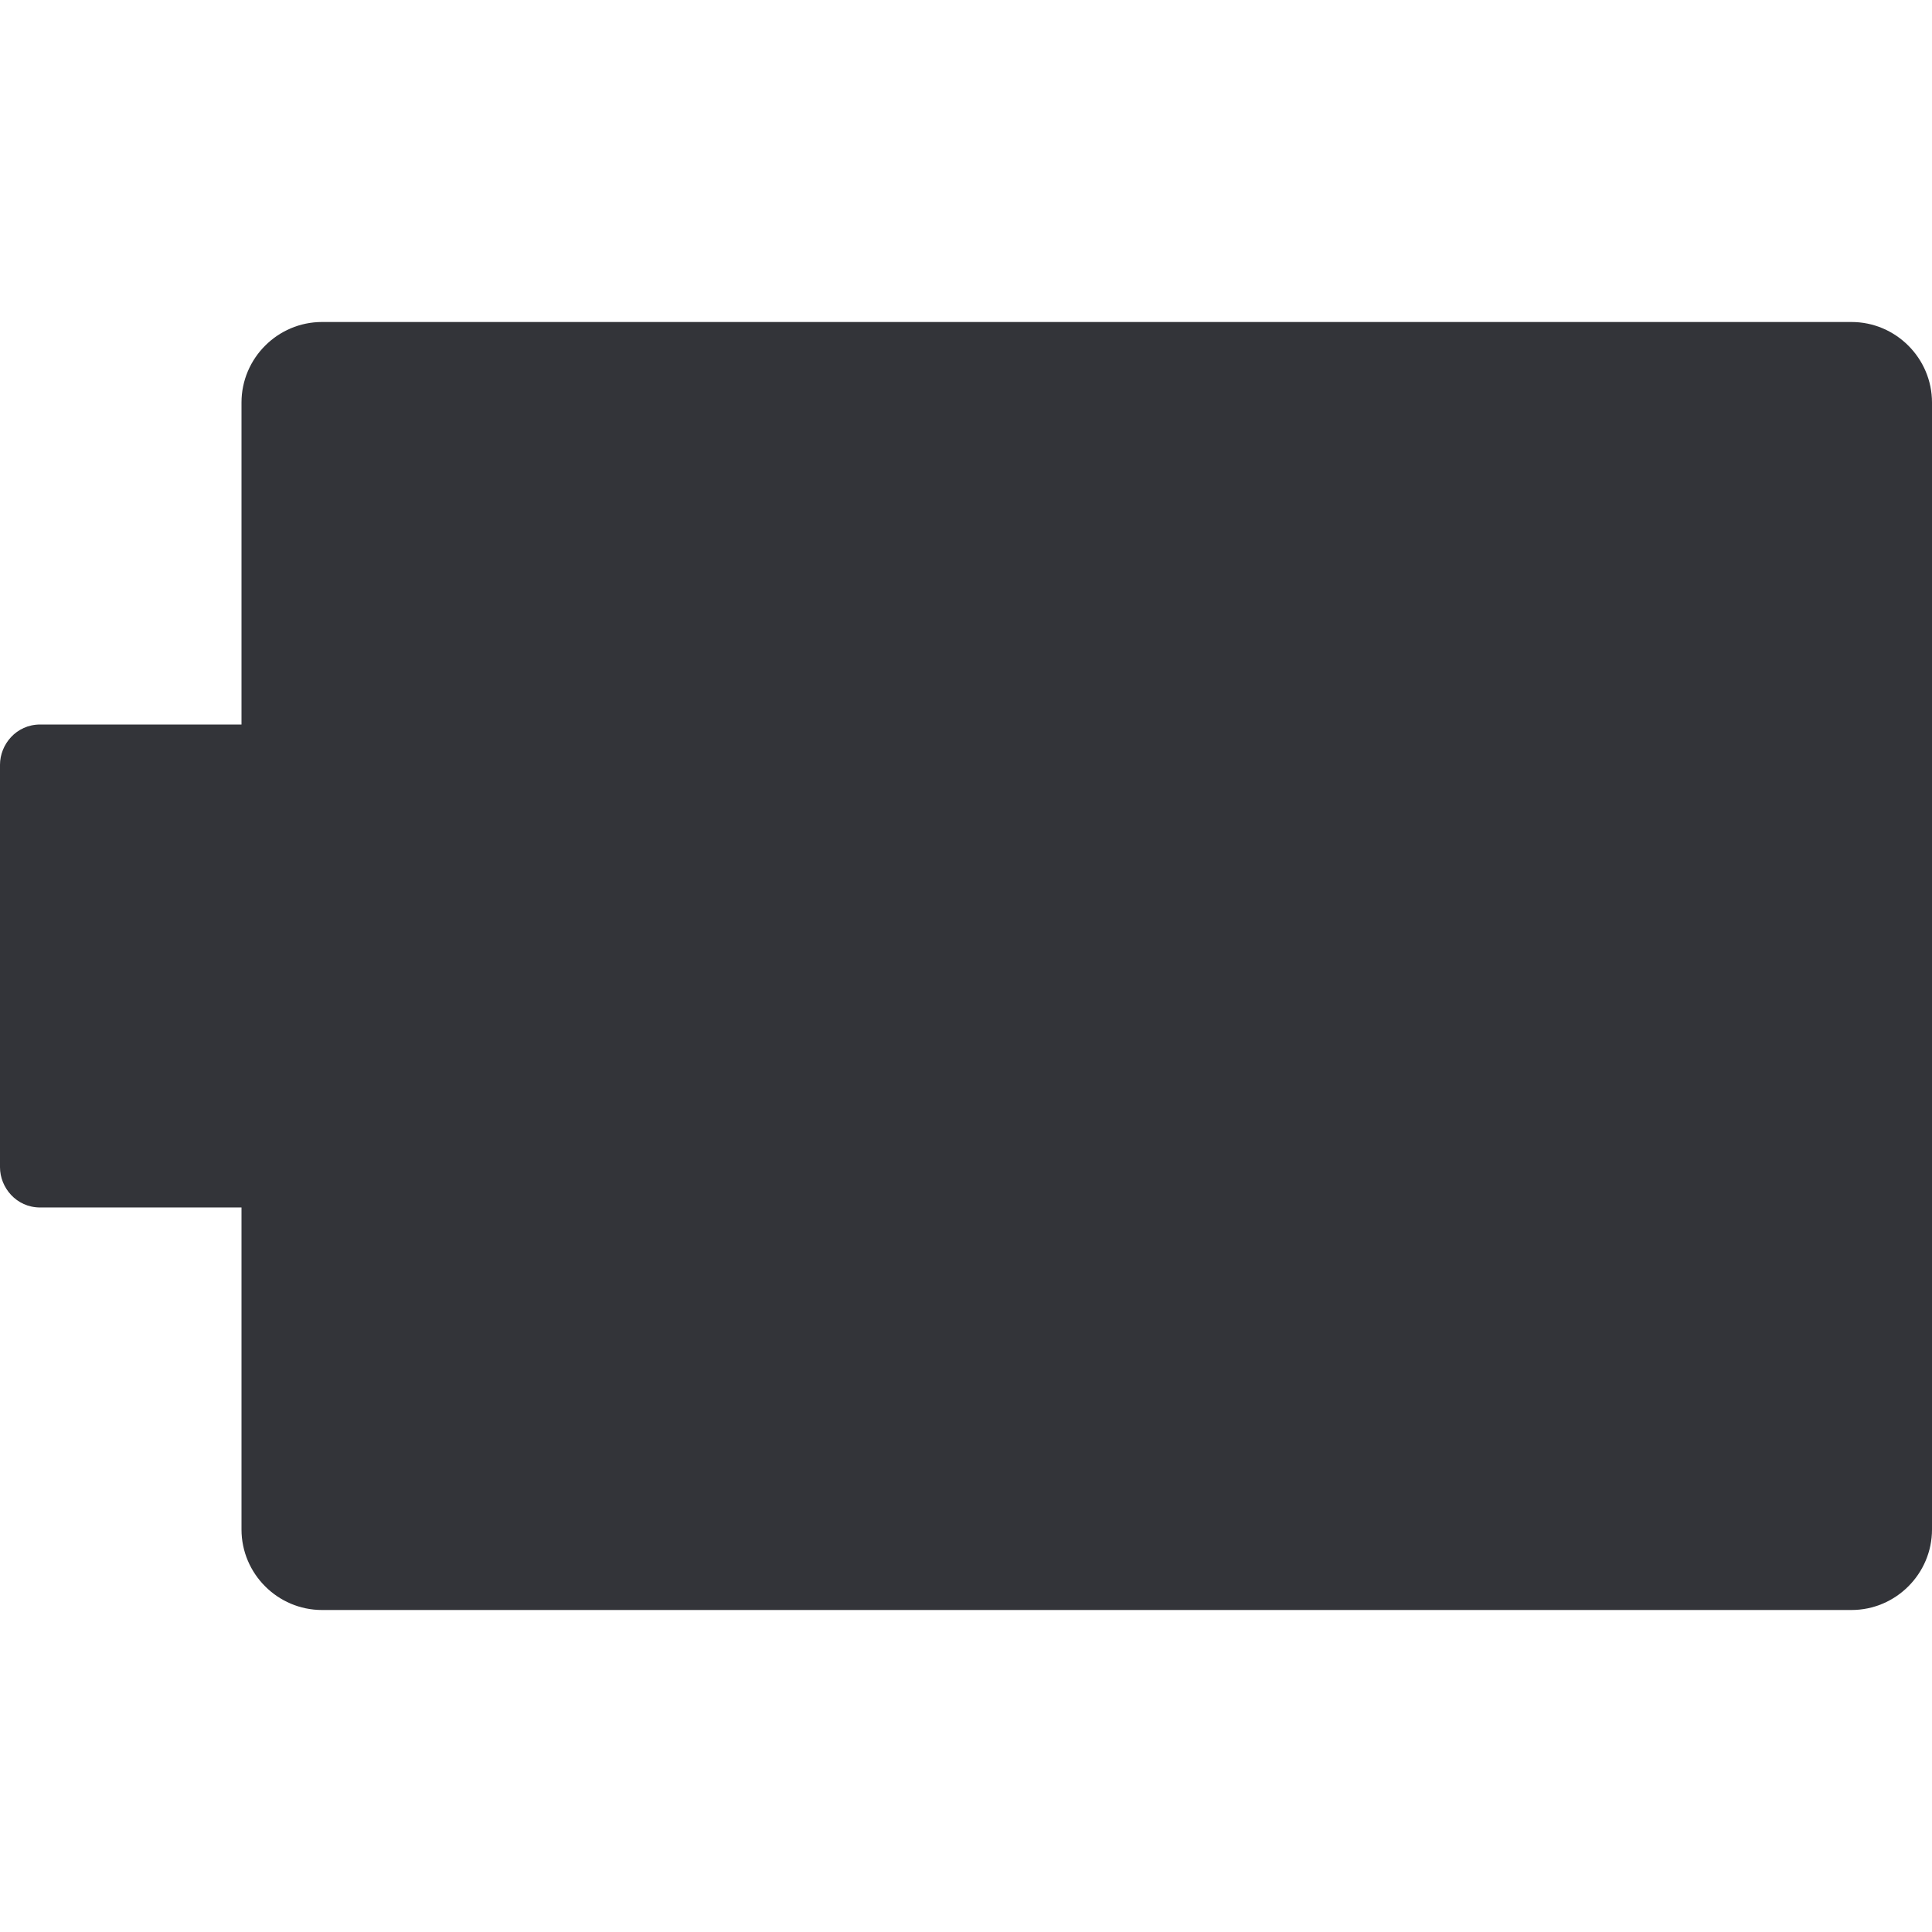 <?xml version="1.0" encoding="utf-8"?>
<!-- Generator: Adobe Illustrator 15.0.0, SVG Export Plug-In . SVG Version: 6.00 Build 0)  -->
<!DOCTYPE svg PUBLIC "-//W3C//DTD SVG 1.1//EN" "http://www.w3.org/Graphics/SVG/1.1/DTD/svg11.dtd">
<svg version="1.1" id="Layer_1" xmlns="http://www.w3.org/2000/svg" xmlns:xlink="http://www.w3.org/1999/xlink" x="0px" y="0px"
	 width="48px" height="48px" viewBox="0 0 48 48" enable-background="new 0 0 48 48" xml:space="preserve">
<g id="XMLID_290_">
	<path id="XMLID_291_" fill="#333439" d="M46,8H8c-1.1,0-2,0.9-2,2v8H1c-0.6,0-1,0.5-1,1v10c0,0.5,0.4,1,1,1h5v8c0,1.1,0.9,2,2,2h38
		c1.1,0,2-0.9,2-2V10C48,8.9,47.1,8,46,8z"/>
</g>
</svg>
